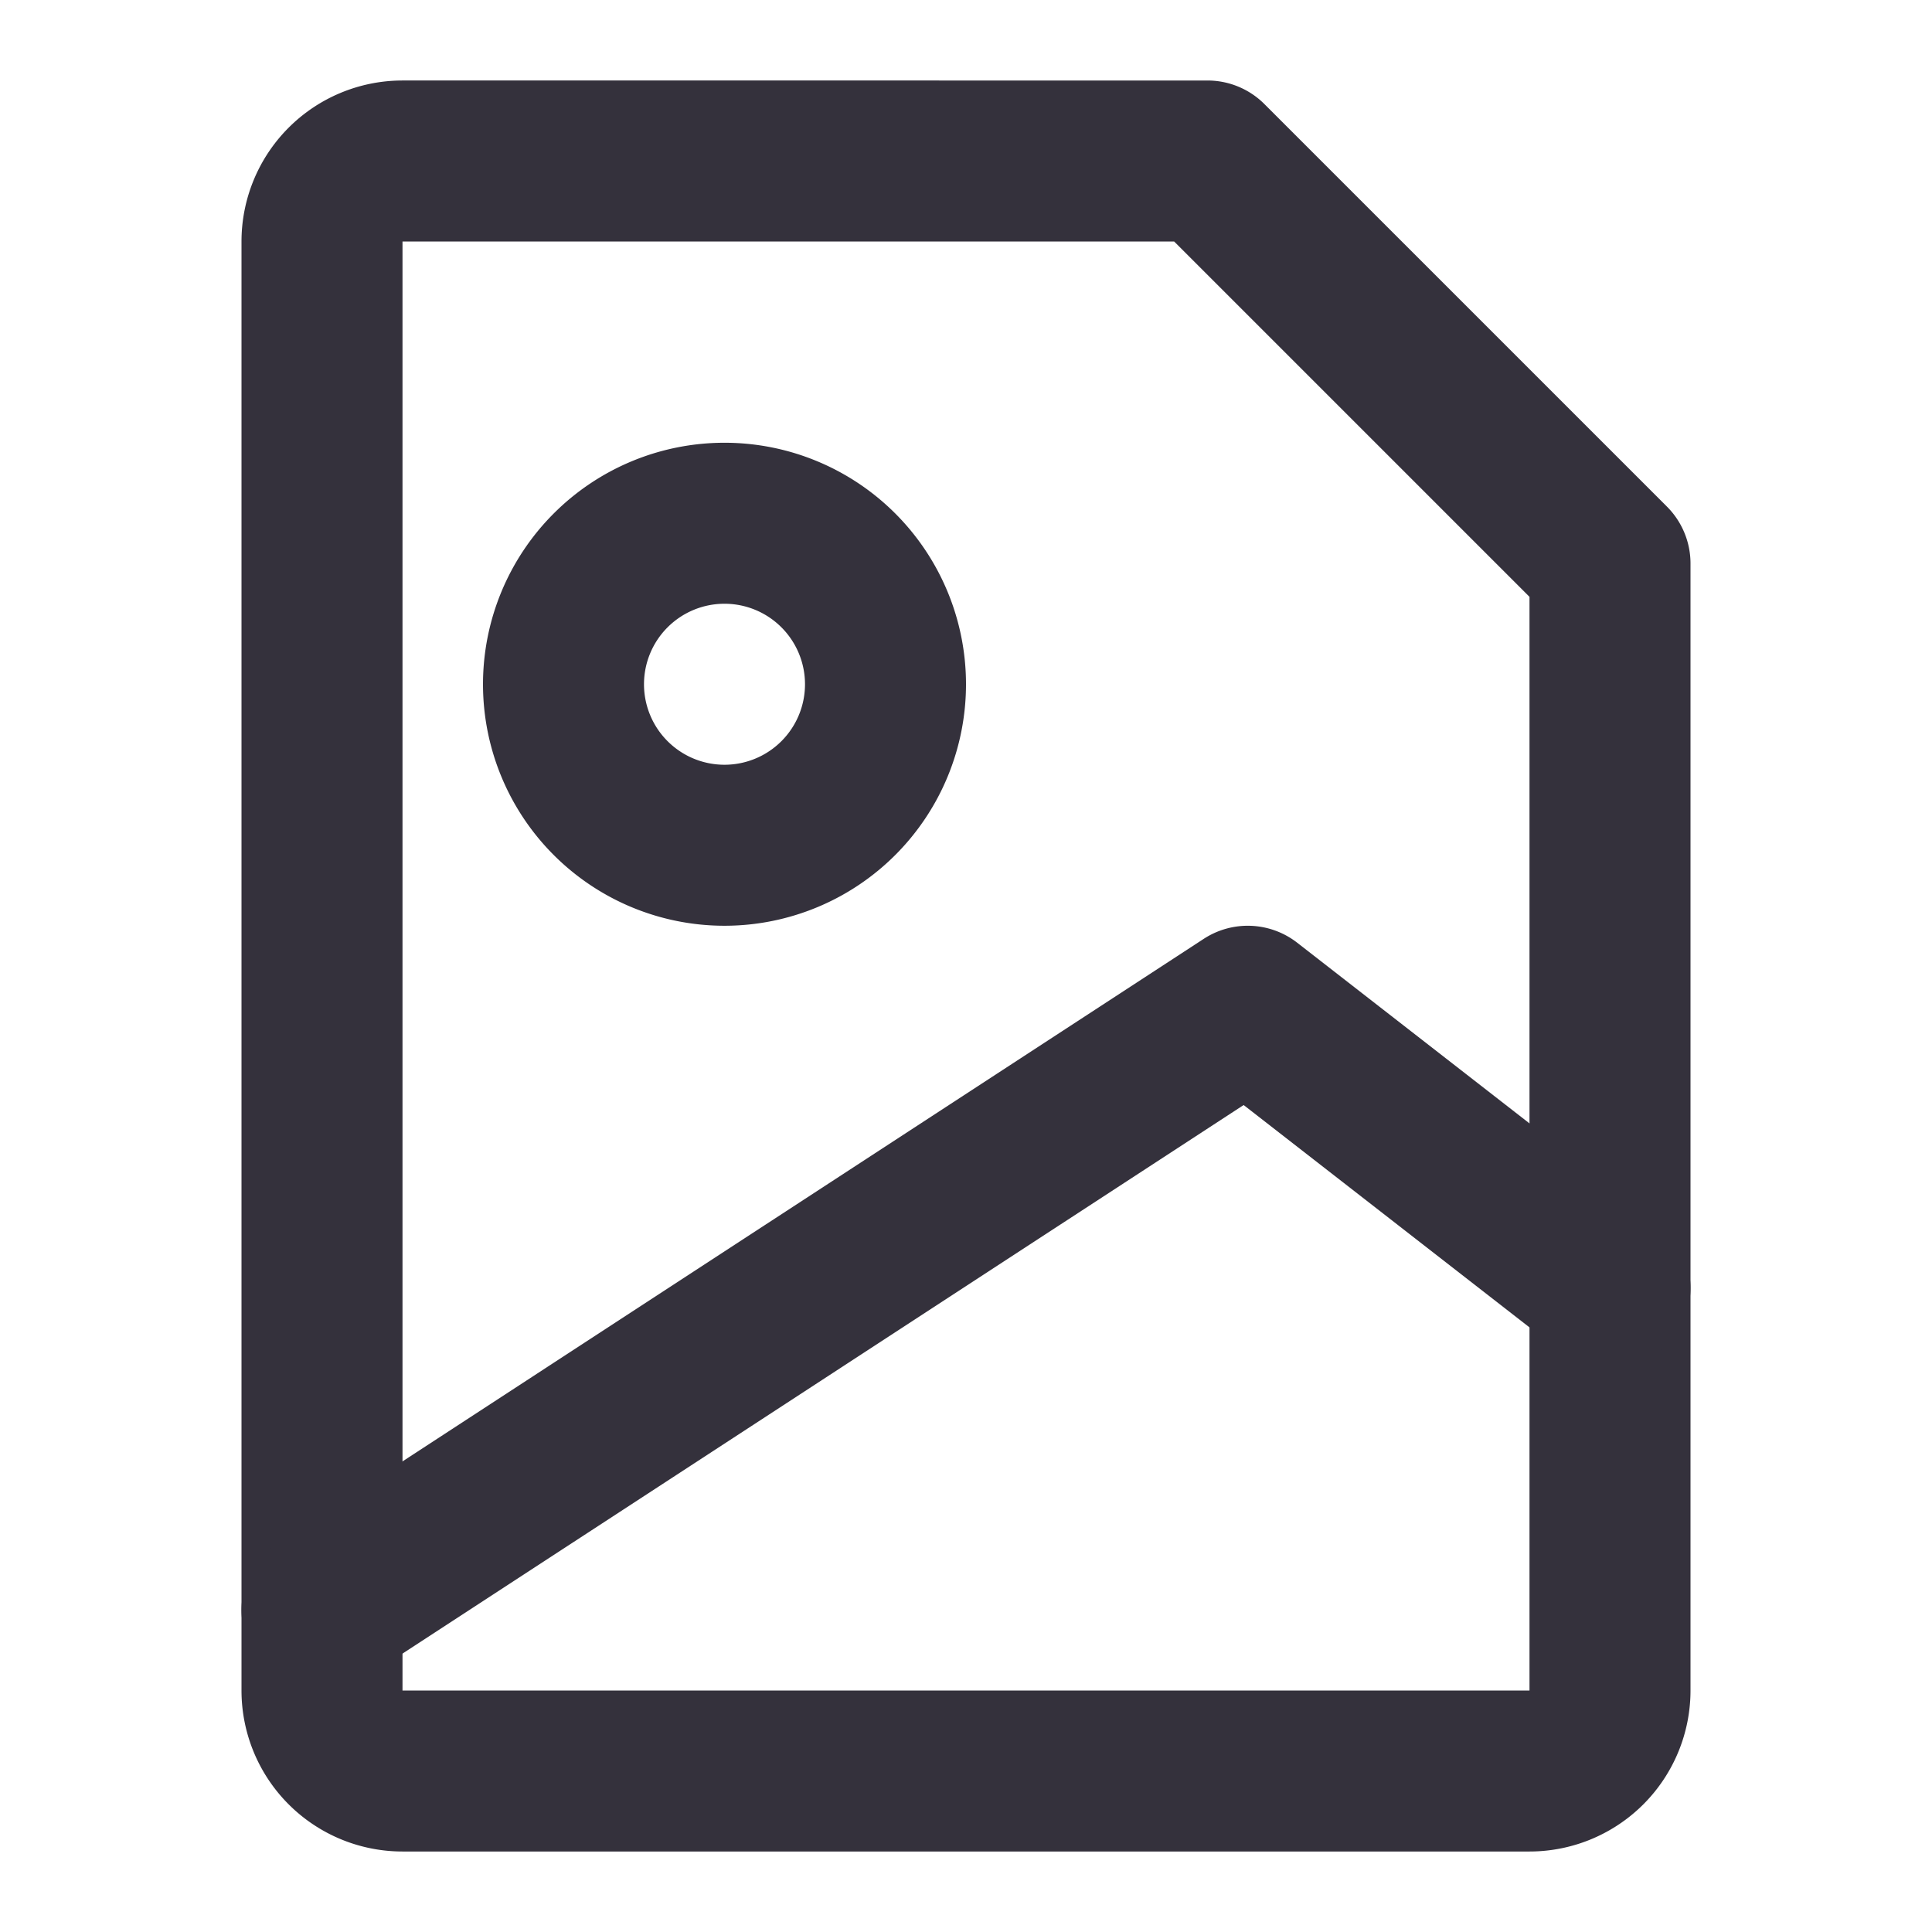 <svg  viewBox="0 0 24 24" xmlns="http://www.w3.org/2000/svg" fill="none"><path stroke-linejoin="round" stroke-linecap="round" stroke-width="2" stroke="#34313c" d="M5 22h14a1 1 0 0 0 1-1V7l-5-5H5a1 1 0 0 0-1 1v18a1 1 0 0 0 1 1z"/><path stroke-linejoin="round" stroke-linecap="round" stroke-width="2" stroke="#34313c" d="M9 10.5a2 2 0 1 0 0-4 2 2 0 0 0 0 4zM4 20l11.5-7.5L20 16"/></svg>
